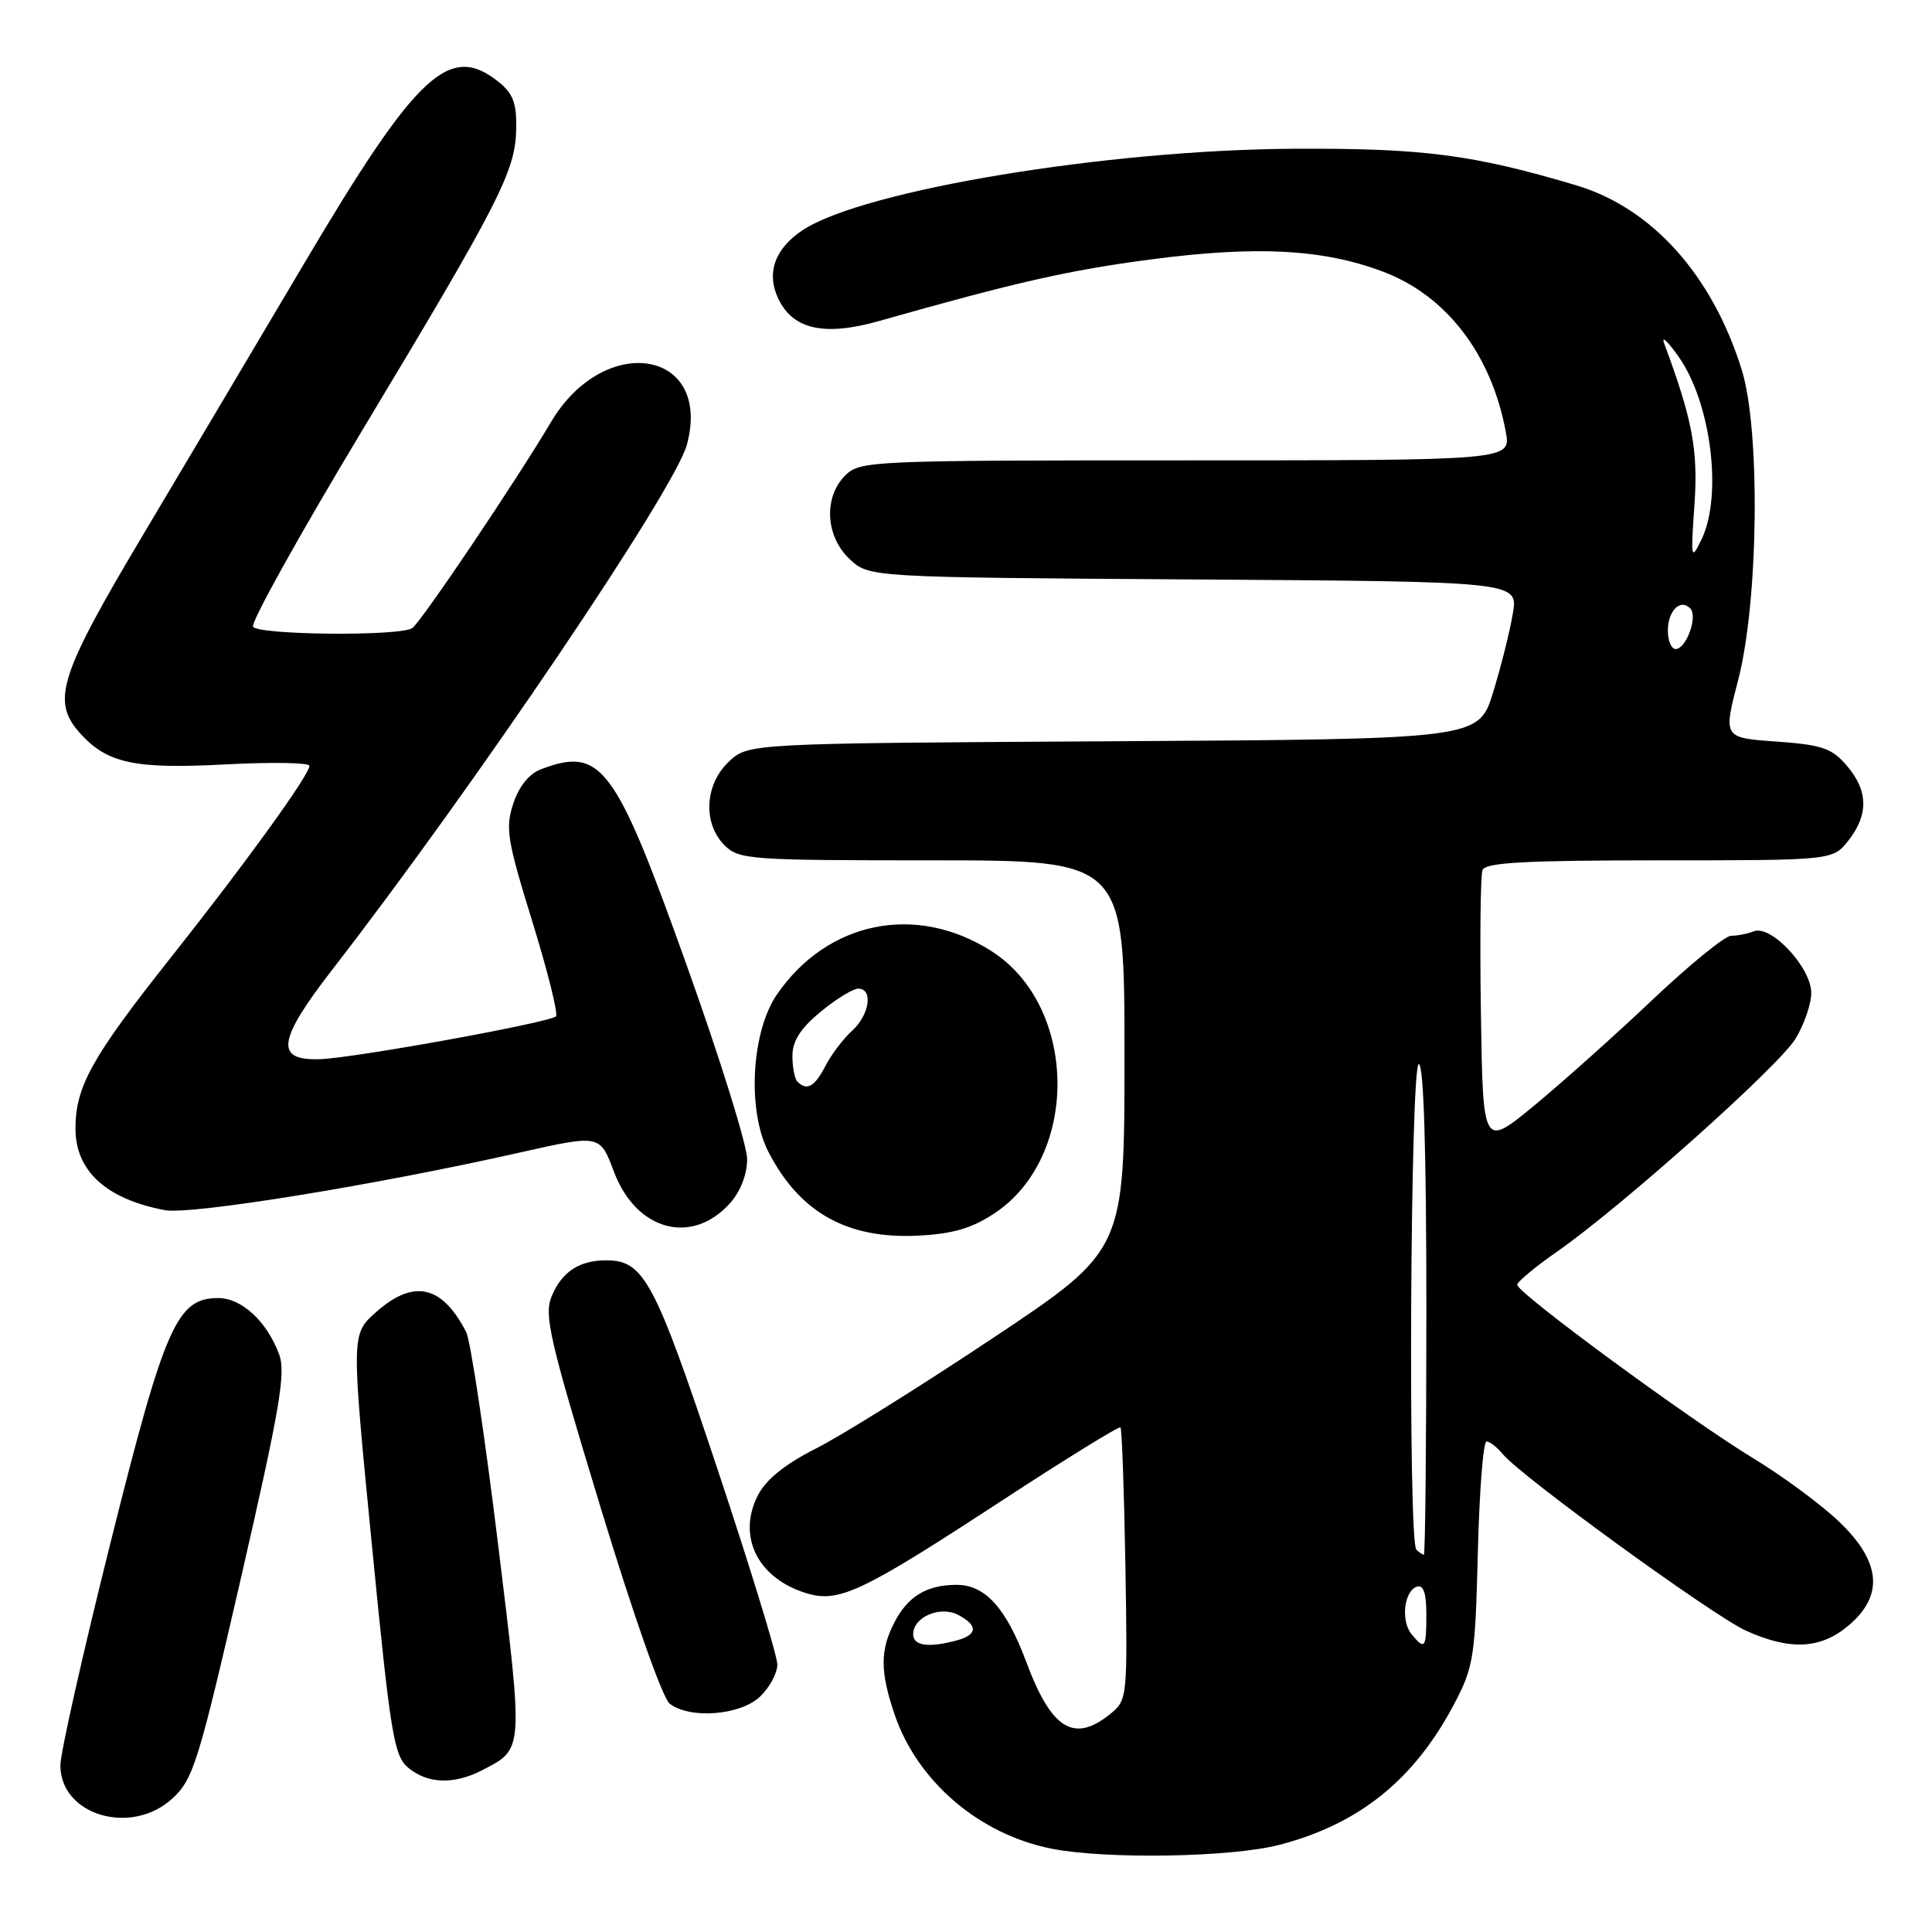 <?xml version="1.0" encoding="UTF-8" standalone="no"?>
<!DOCTYPE svg PUBLIC "-//W3C//DTD SVG 1.1//EN" "http://www.w3.org/Graphics/SVG/1.1/DTD/svg11.dtd" >
<svg xmlns="http://www.w3.org/2000/svg" xmlns:xlink="http://www.w3.org/1999/xlink" version="1.1" viewBox="0 0 256 256">
 <g >
 <path fill="currentColor"
d=" M 169.53 244.45 C 180.17 241.68 187.47 235.76 192.78 225.61 C 195.26 220.87 195.48 219.42 195.82 205.75 C 196.02 197.64 196.54 191.00 196.97 191.00 C 197.40 191.00 198.37 191.76 199.13 192.68 C 201.50 195.59 226.98 214.09 231.34 216.07 C 237.17 218.71 241.23 218.52 244.92 215.41 C 249.66 211.43 249.25 206.93 243.68 201.62 C 241.30 199.35 236.23 195.61 232.43 193.30 C 224.05 188.23 200.98 171.28 201.04 170.24 C 201.06 169.83 203.42 167.87 206.29 165.87 C 214.74 159.99 235.61 141.37 237.89 137.67 C 239.05 135.80 240.00 133.04 240.00 131.56 C 240.00 128.22 234.69 122.52 232.40 123.40 C 231.54 123.73 230.18 124.00 229.37 124.00 C 228.57 124.00 223.92 127.79 219.03 132.41 C 214.15 137.04 207.08 143.36 203.33 146.46 C 196.50 152.09 196.50 152.09 196.23 134.33 C 196.08 124.56 196.17 115.99 196.44 115.28 C 196.83 114.29 202.13 114.00 219.90 114.00 C 242.85 114.00 242.85 114.00 244.93 111.37 C 247.62 107.94 247.55 104.75 244.70 101.44 C 242.72 99.13 241.42 98.69 235.37 98.26 C 228.33 97.76 228.33 97.76 230.31 90.13 C 233.02 79.71 233.28 56.99 230.79 49.00 C 226.87 36.42 218.88 27.53 208.81 24.54 C 195.12 20.47 188.59 19.63 171.50 19.71 C 146.77 19.84 114.48 25.18 106.40 30.47 C 102.66 32.92 101.50 36.18 103.14 39.60 C 105.10 43.69 109.27 44.59 116.58 42.51 C 134.60 37.40 141.58 35.81 152.47 34.38 C 166.45 32.54 175.23 32.99 183.19 35.97 C 191.64 39.13 197.63 46.93 199.53 57.25 C 200.22 61.00 200.22 61.00 157.11 61.00 C 115.33 61.00 113.94 61.06 112.00 63.00 C 109.10 65.90 109.37 71.06 112.58 74.08 C 115.16 76.50 115.16 76.50 158.16 76.78 C 201.17 77.06 201.17 77.06 200.46 81.28 C 200.08 83.60 198.90 88.30 197.85 91.72 C 195.94 97.94 195.94 97.94 147.55 98.22 C 99.16 98.50 99.16 98.50 96.58 100.92 C 93.37 103.94 93.10 109.10 96.00 112.00 C 97.90 113.90 99.33 114.00 123.50 114.00 C 149.00 114.00 149.00 114.00 149.00 139.84 C 149.00 165.68 149.00 165.68 131.61 177.27 C 122.04 183.65 111.48 190.24 108.13 191.93 C 104.05 193.99 101.52 196.02 100.44 198.11 C 97.68 203.45 100.28 208.95 106.54 211.01 C 111.04 212.50 113.83 211.21 132.63 198.92 C 141.15 193.35 148.28 188.95 148.47 189.14 C 148.66 189.34 148.95 197.54 149.12 207.37 C 149.41 225.03 149.39 225.27 147.10 227.12 C 142.31 231.00 139.31 229.14 136.00 220.25 C 133.33 213.08 130.55 210.00 126.76 210.00 C 122.81 210.00 120.30 211.51 118.51 214.98 C 116.60 218.68 116.61 221.49 118.55 227.21 C 121.58 236.07 129.76 243.06 139.34 244.96 C 146.58 246.39 163.15 246.11 169.53 244.45 Z  M 22.91 238.25 C 25.62 235.73 26.36 233.31 31.97 208.91 C 37.12 186.45 37.90 181.87 36.97 179.41 C 35.32 175.04 32.01 172.00 28.91 172.00 C 23.44 172.00 21.84 175.64 14.65 204.39 C 10.99 219.01 8.00 232.30 8.00 233.91 C 8.00 240.57 17.47 243.33 22.91 238.25 Z  M 63.87 234.57 C 69.42 231.70 69.38 232.29 65.96 204.32 C 64.22 190.12 62.34 177.60 61.77 176.50 C 58.56 170.26 54.78 169.44 49.79 173.90 C 46.54 176.80 46.54 176.80 49.27 204.65 C 51.75 229.94 52.19 232.66 54.11 234.25 C 56.67 236.37 60.16 236.49 63.87 234.57 Z  M 100.69 224.83 C 101.96 223.63 103.00 221.71 103.00 220.55 C 103.00 219.40 99.40 207.66 95.01 194.48 C 86.73 169.64 85.32 167.00 80.32 167.00 C 76.76 167.00 74.44 168.53 73.10 171.76 C 72.06 174.26 72.81 177.48 79.52 199.54 C 83.93 214.05 87.79 225.02 88.74 225.75 C 91.44 227.81 98.05 227.30 100.69 224.83 Z  M 131.76 160.78 C 143.10 153.27 142.85 133.30 131.33 126.00 C 121.34 119.66 109.61 122.06 102.93 131.80 C 99.56 136.73 98.99 147.11 101.80 152.59 C 105.94 160.66 112.23 164.19 121.63 163.73 C 126.25 163.50 128.76 162.76 131.76 160.78 Z  M 96.75 159.41 C 98.12 157.87 99.00 155.60 99.00 153.59 C 99.00 151.78 95.40 140.21 90.99 127.90 C 81.50 101.33 79.68 98.89 71.66 101.94 C 70.11 102.53 68.76 104.21 68.01 106.48 C 66.94 109.72 67.20 111.33 70.53 122.09 C 72.57 128.69 73.98 134.35 73.67 134.67 C 72.84 135.49 47.27 140.14 42.50 140.34 C 36.37 140.59 36.72 137.92 44.06 128.44 C 62.87 104.17 89.42 64.87 91.02 58.92 C 94.41 46.32 80.10 43.95 73.00 55.94 C 68.37 63.75 55.76 82.49 54.62 83.23 C 52.95 84.33 34.21 84.15 33.53 83.04 C 33.20 82.51 39.64 70.93 47.84 57.29 C 66.19 26.79 68.28 22.71 68.40 17.16 C 68.48 13.74 68.00 12.42 66.14 10.91 C 59.58 5.60 55.29 9.59 40.25 35.00 C 34.23 45.17 24.64 61.32 18.95 70.88 C 7.88 89.46 6.79 92.87 10.55 97.09 C 14.16 101.14 17.76 101.93 29.82 101.29 C 35.97 100.97 41.00 101.05 41.00 101.47 C 41.00 102.68 32.54 114.39 22.69 126.81 C 12.17 140.08 10.00 143.97 10.00 149.54 C 10.00 155.16 14.07 158.88 21.83 160.35 C 25.28 161.00 49.73 157.04 69.00 152.69 C 79.50 150.33 79.50 150.33 81.35 155.26 C 84.30 163.09 91.68 165.08 96.75 159.41 Z  M 121.00 216.54 C 121.00 214.25 124.62 212.72 127.00 214.00 C 129.62 215.40 129.53 216.62 126.75 217.37 C 123.01 218.37 121.00 218.08 121.00 216.54 Z  M 187.05 216.56 C 185.59 214.80 186.03 210.81 187.75 210.24 C 188.61 209.96 189.00 211.10 189.00 213.92 C 189.00 218.41 188.81 218.68 187.05 216.56 Z  M 187.67 205.33 C 186.55 204.21 186.87 141.00 188.00 141.00 C 188.65 141.00 189.00 152.50 189.00 173.50 C 189.00 191.38 188.85 206.00 188.67 206.00 C 188.48 206.00 188.03 205.70 187.67 205.33 Z  M 221.00 83.56 C 221.00 80.91 222.69 79.25 223.98 80.64 C 224.99 81.71 223.43 86.00 222.03 86.00 C 221.46 86.00 221.00 84.90 221.00 83.56 Z  M 224.52 66.92 C 225.03 59.67 224.27 55.62 220.51 45.50 C 220.10 44.40 220.95 45.18 222.40 47.23 C 226.73 53.33 228.28 65.69 225.45 71.50 C 224.07 74.34 224.02 74.09 224.52 66.92 Z  M 105.67 143.33 C 105.30 142.97 105.00 141.42 105.00 139.91 C 105.00 137.94 106.07 136.27 108.73 134.07 C 110.78 132.38 113.03 131.00 113.73 131.00 C 115.73 131.00 115.21 134.50 112.90 136.59 C 111.74 137.64 110.15 139.73 109.37 141.25 C 107.95 144.00 106.92 144.58 105.67 143.33 Z "/>
</g>
</svg>